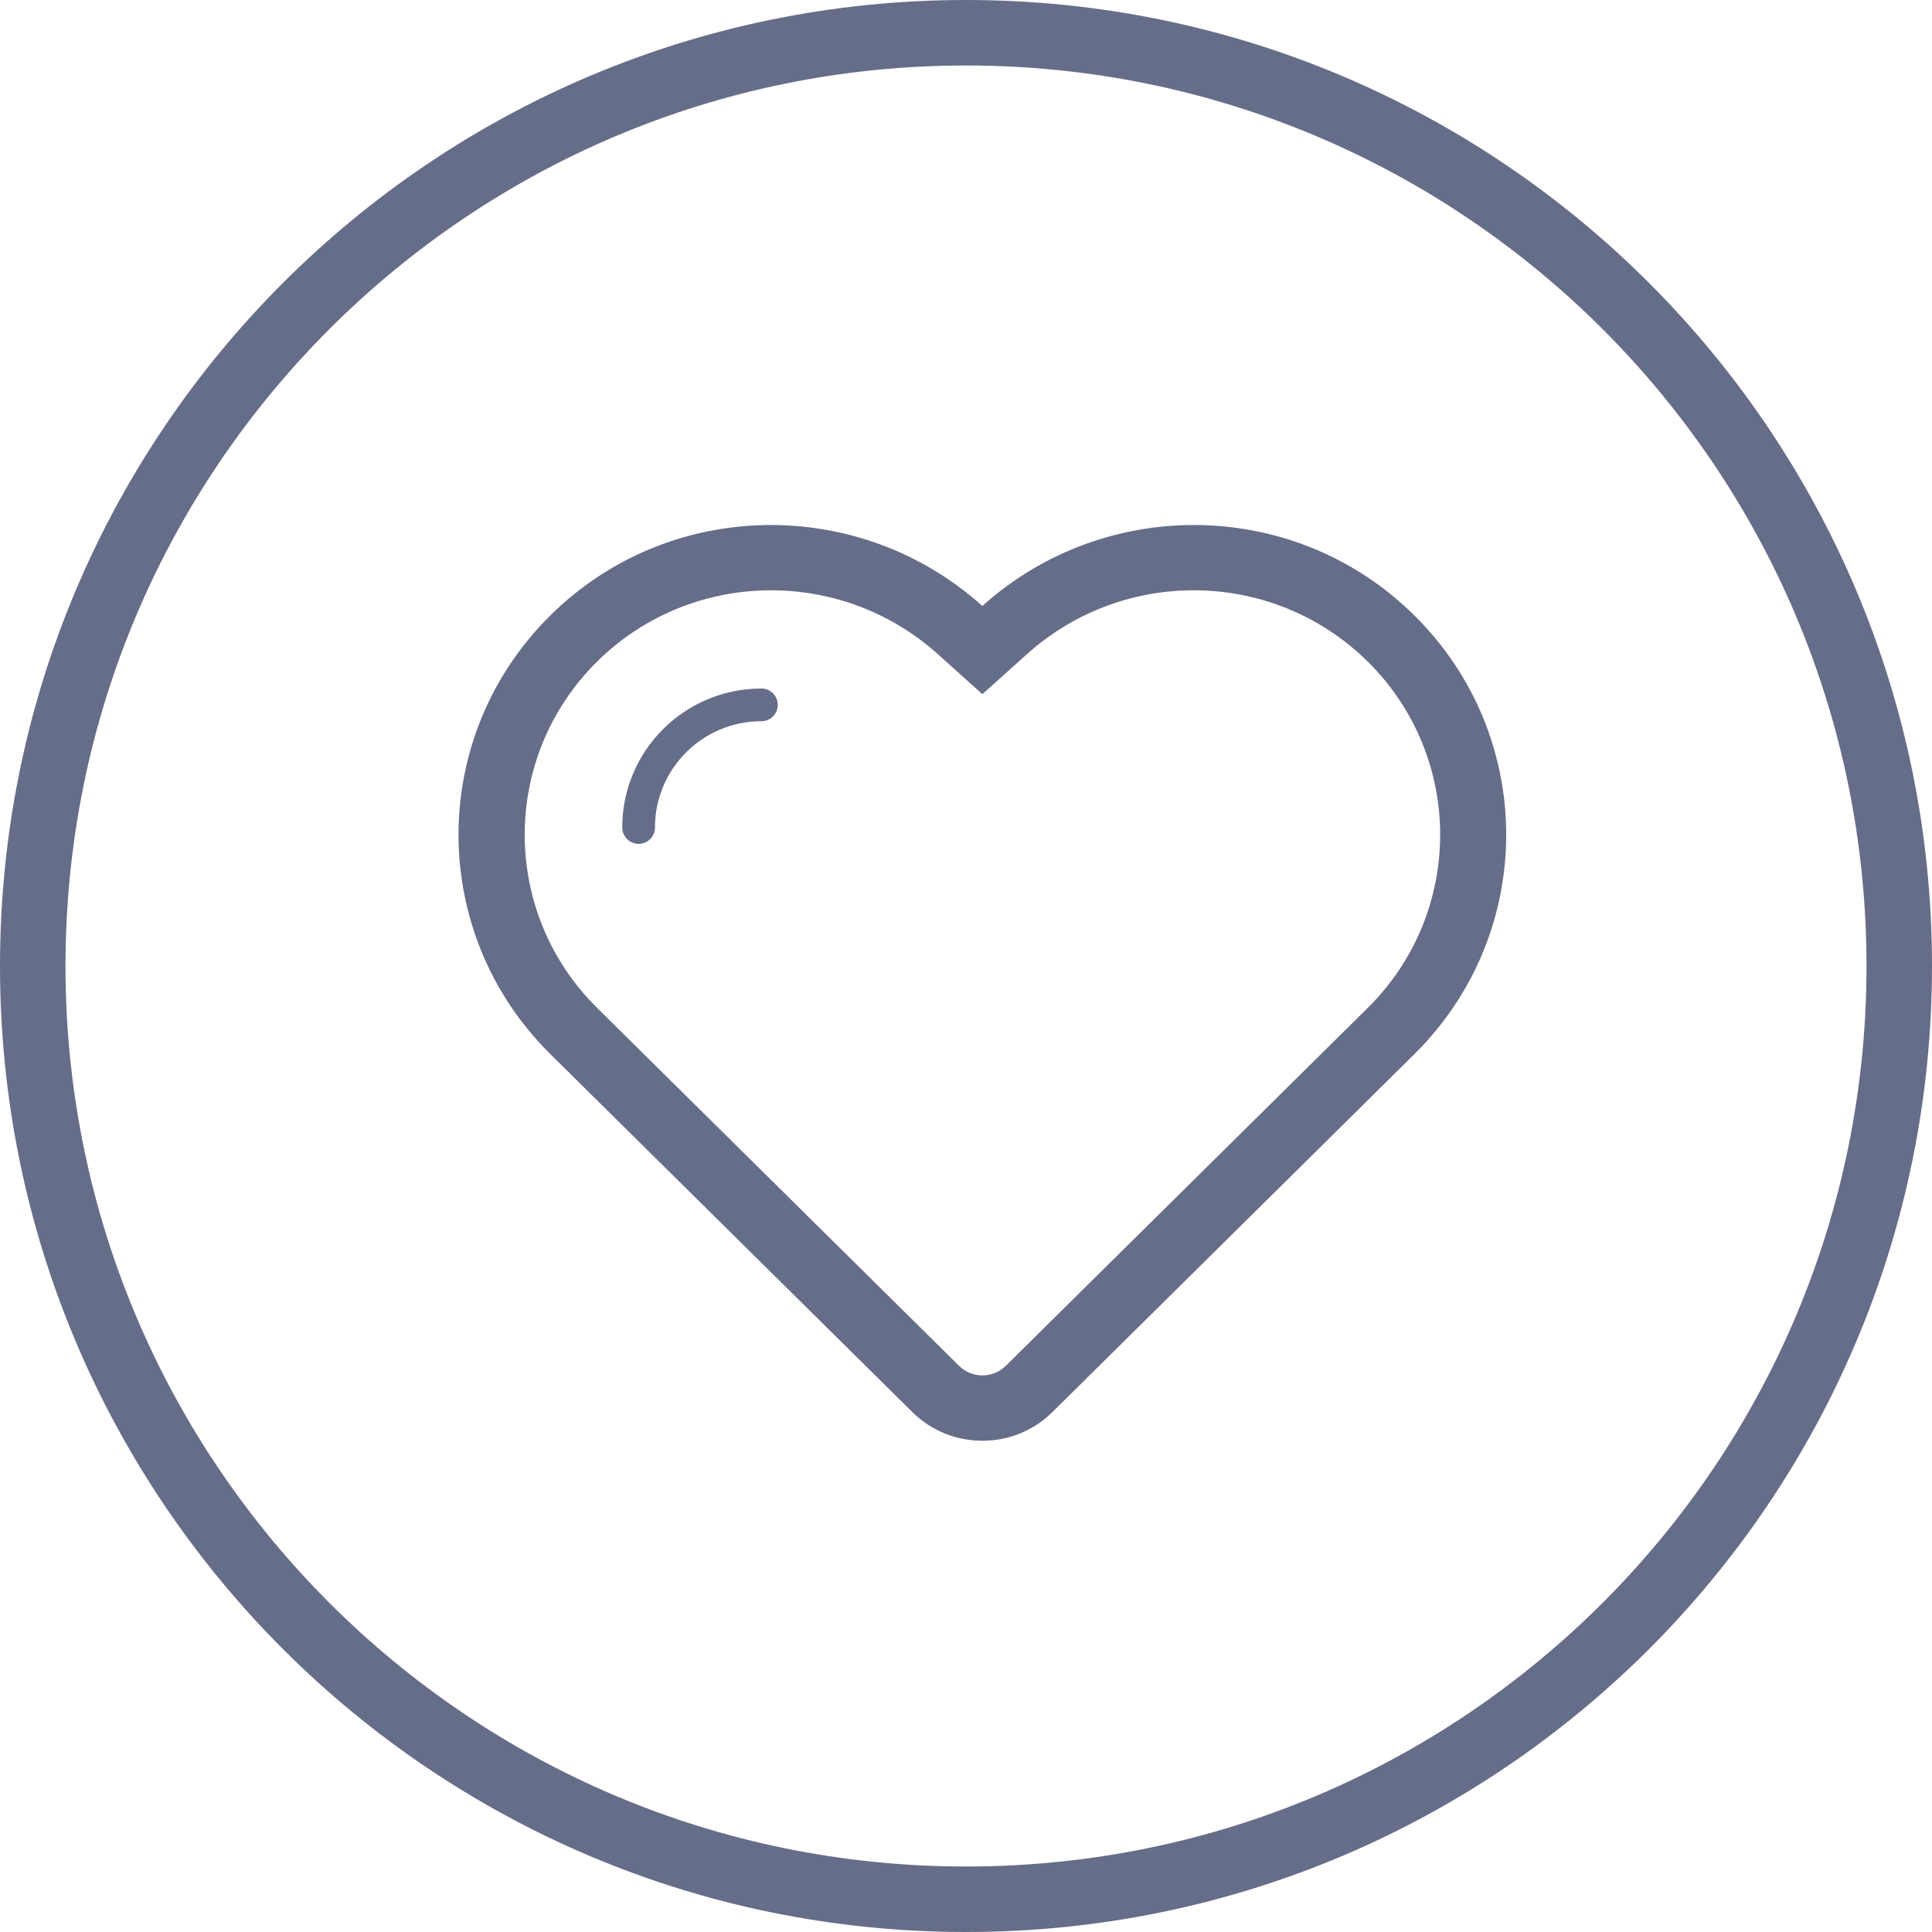 <?xml version="1.0" encoding="UTF-8"?>
<svg id="SVGDoc" width="59" height="59" xmlns="http://www.w3.org/2000/svg" version="1.1" xmlns:xlink="http://www.w3.org/1999/xlink" xmlns:avocode="https://avocode.com/" viewBox="0 0 59 59"><defs><clipPath id="ClipPath1106"><path d="M29.5,0c16.292,0 29.5,13.208 29.5,29.5c0,16.292 -13.208,29.5 -29.5,29.5c-16.292,0 -29.5,-13.208 -29.5,-29.5c0,-16.293 13.208,-29.5 29.5,-29.5z" fill="#ffffff"></path></clipPath></defs><desc>Generated with Avocode.</desc><g><g><title>heart</title><path d="M43.192,32.192c-0.121,0.12 -11.053,10.93 -11.053,10.93c-1.183,1.169 -3.096,1.169 -4.278,0c0,0 -9.983,-9.873 -11.053,-10.93c-3.741,-3.701 -3.741,-9.699 0,-13.399c3.631,-3.592 9.432,-3.667 13.191,-0.288c3.761,-3.379 9.563,-3.304 13.192,0.288c3.741,3.7 3.741,9.698 0,13.399zM41.765,20.202c-2.843,-2.812 -7.416,-2.911 -10.409,-0.221l-1.356,1.218l-1.355,-1.218c-2.993,-2.689 -7.565,-2.591 -10.409,0.221c-2.95,2.917 -2.95,7.662 0,10.579l11.053,10.93c0.392,0.389 1.032,0.389 1.425,0l11.053,-10.93c2.95,-2.917 2.95,-7.662 0,-10.579zM23.752,21.526c0,0.276 -0.224,0.499 -0.5,0.499h-0.001c-1.794,0 -3.249,1.453 -3.249,3.245v0.001c0,0.276 -0.224,0.499 -0.5,0.499c-0.276,0 -0.5,-0.224 -0.5,-0.499c0,-2.343 1.901,-4.242 4.246,-4.244c0.002,0 0.002,-0.001 0.004,-0.001c0.276,0 0.5,0.223 0.5,0.499z" fill="#666d89" fill-opacity="1"></path></g><g><title>Ellipse</title><path d="M29.5,0c16.292,0 29.5,13.208 29.5,29.5c0,16.292 -13.208,29.5 -29.5,29.5c-16.292,0 -29.5,-13.208 -29.5,-29.5c0,-16.293 13.208,-29.5 29.5,-29.5z" fill-opacity="0" fill="#ffffff" stroke-dashoffset="0" stroke-dasharray="" stroke-linejoin="miter" stroke-linecap="butt" stroke-opacity="1" stroke="#666d89" stroke-miterlimit="50" stroke-width="4" clip-path="url(&quot;#ClipPath1106&quot;)"></path></g></g></svg>